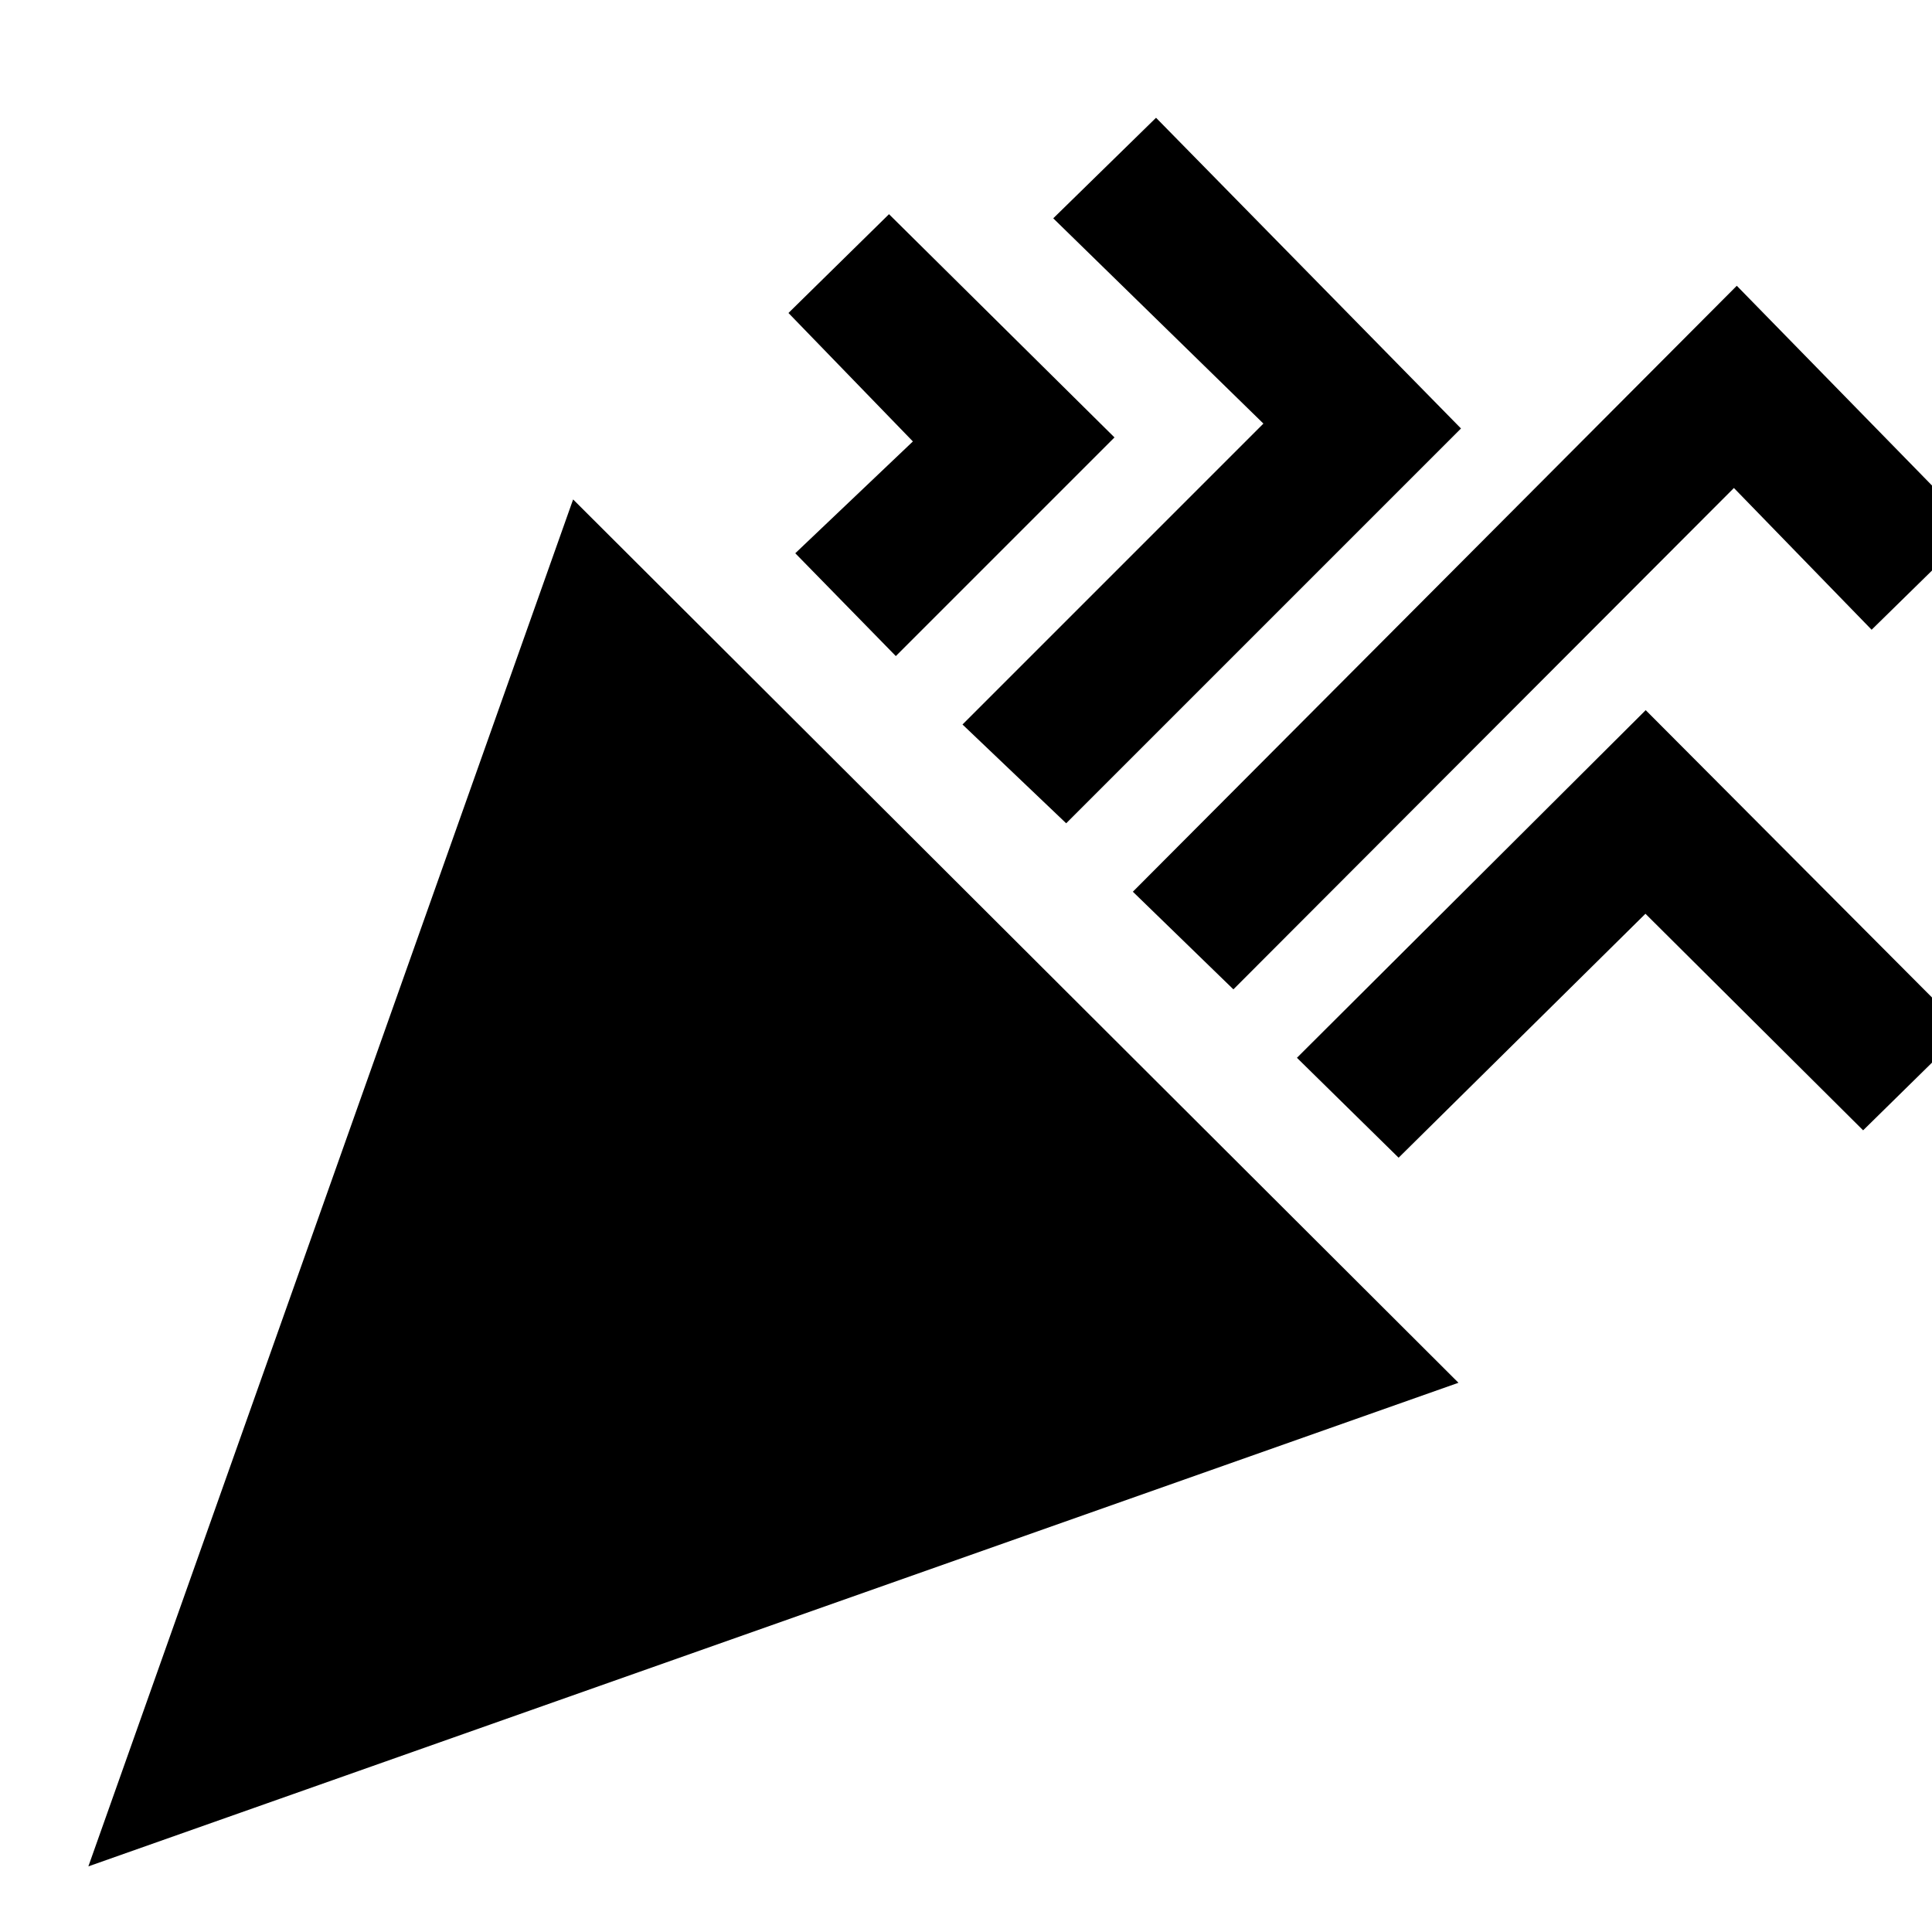 <svg xmlns="http://www.w3.org/2000/svg" height="20" viewBox="0 -960 960 960" width="20"><path d="m43.91-32.61 240.87-679.22L724.7-272.91 43.91-32.61Zm568.96-435.78-49.96-48.52L863-818l118.09 120.83L930-647.09l-68.43-70.43-248.7 249.13ZM445.13-634l-49.96-51.09 58.44-55.56-61.83-63.83 49.96-49.09 112.04 110.92L445.13-634Zm84.65 83.09L478.26-600l149.52-149.52-104.43-102 51.08-49.96 151.53 154.39-196.18 196.18Zm165.18 166.17-50.52-49.65 173.3-172.74L976.3-448l-50.52 49.65-108.17-107.61-122.65 121.22Z"/></svg>